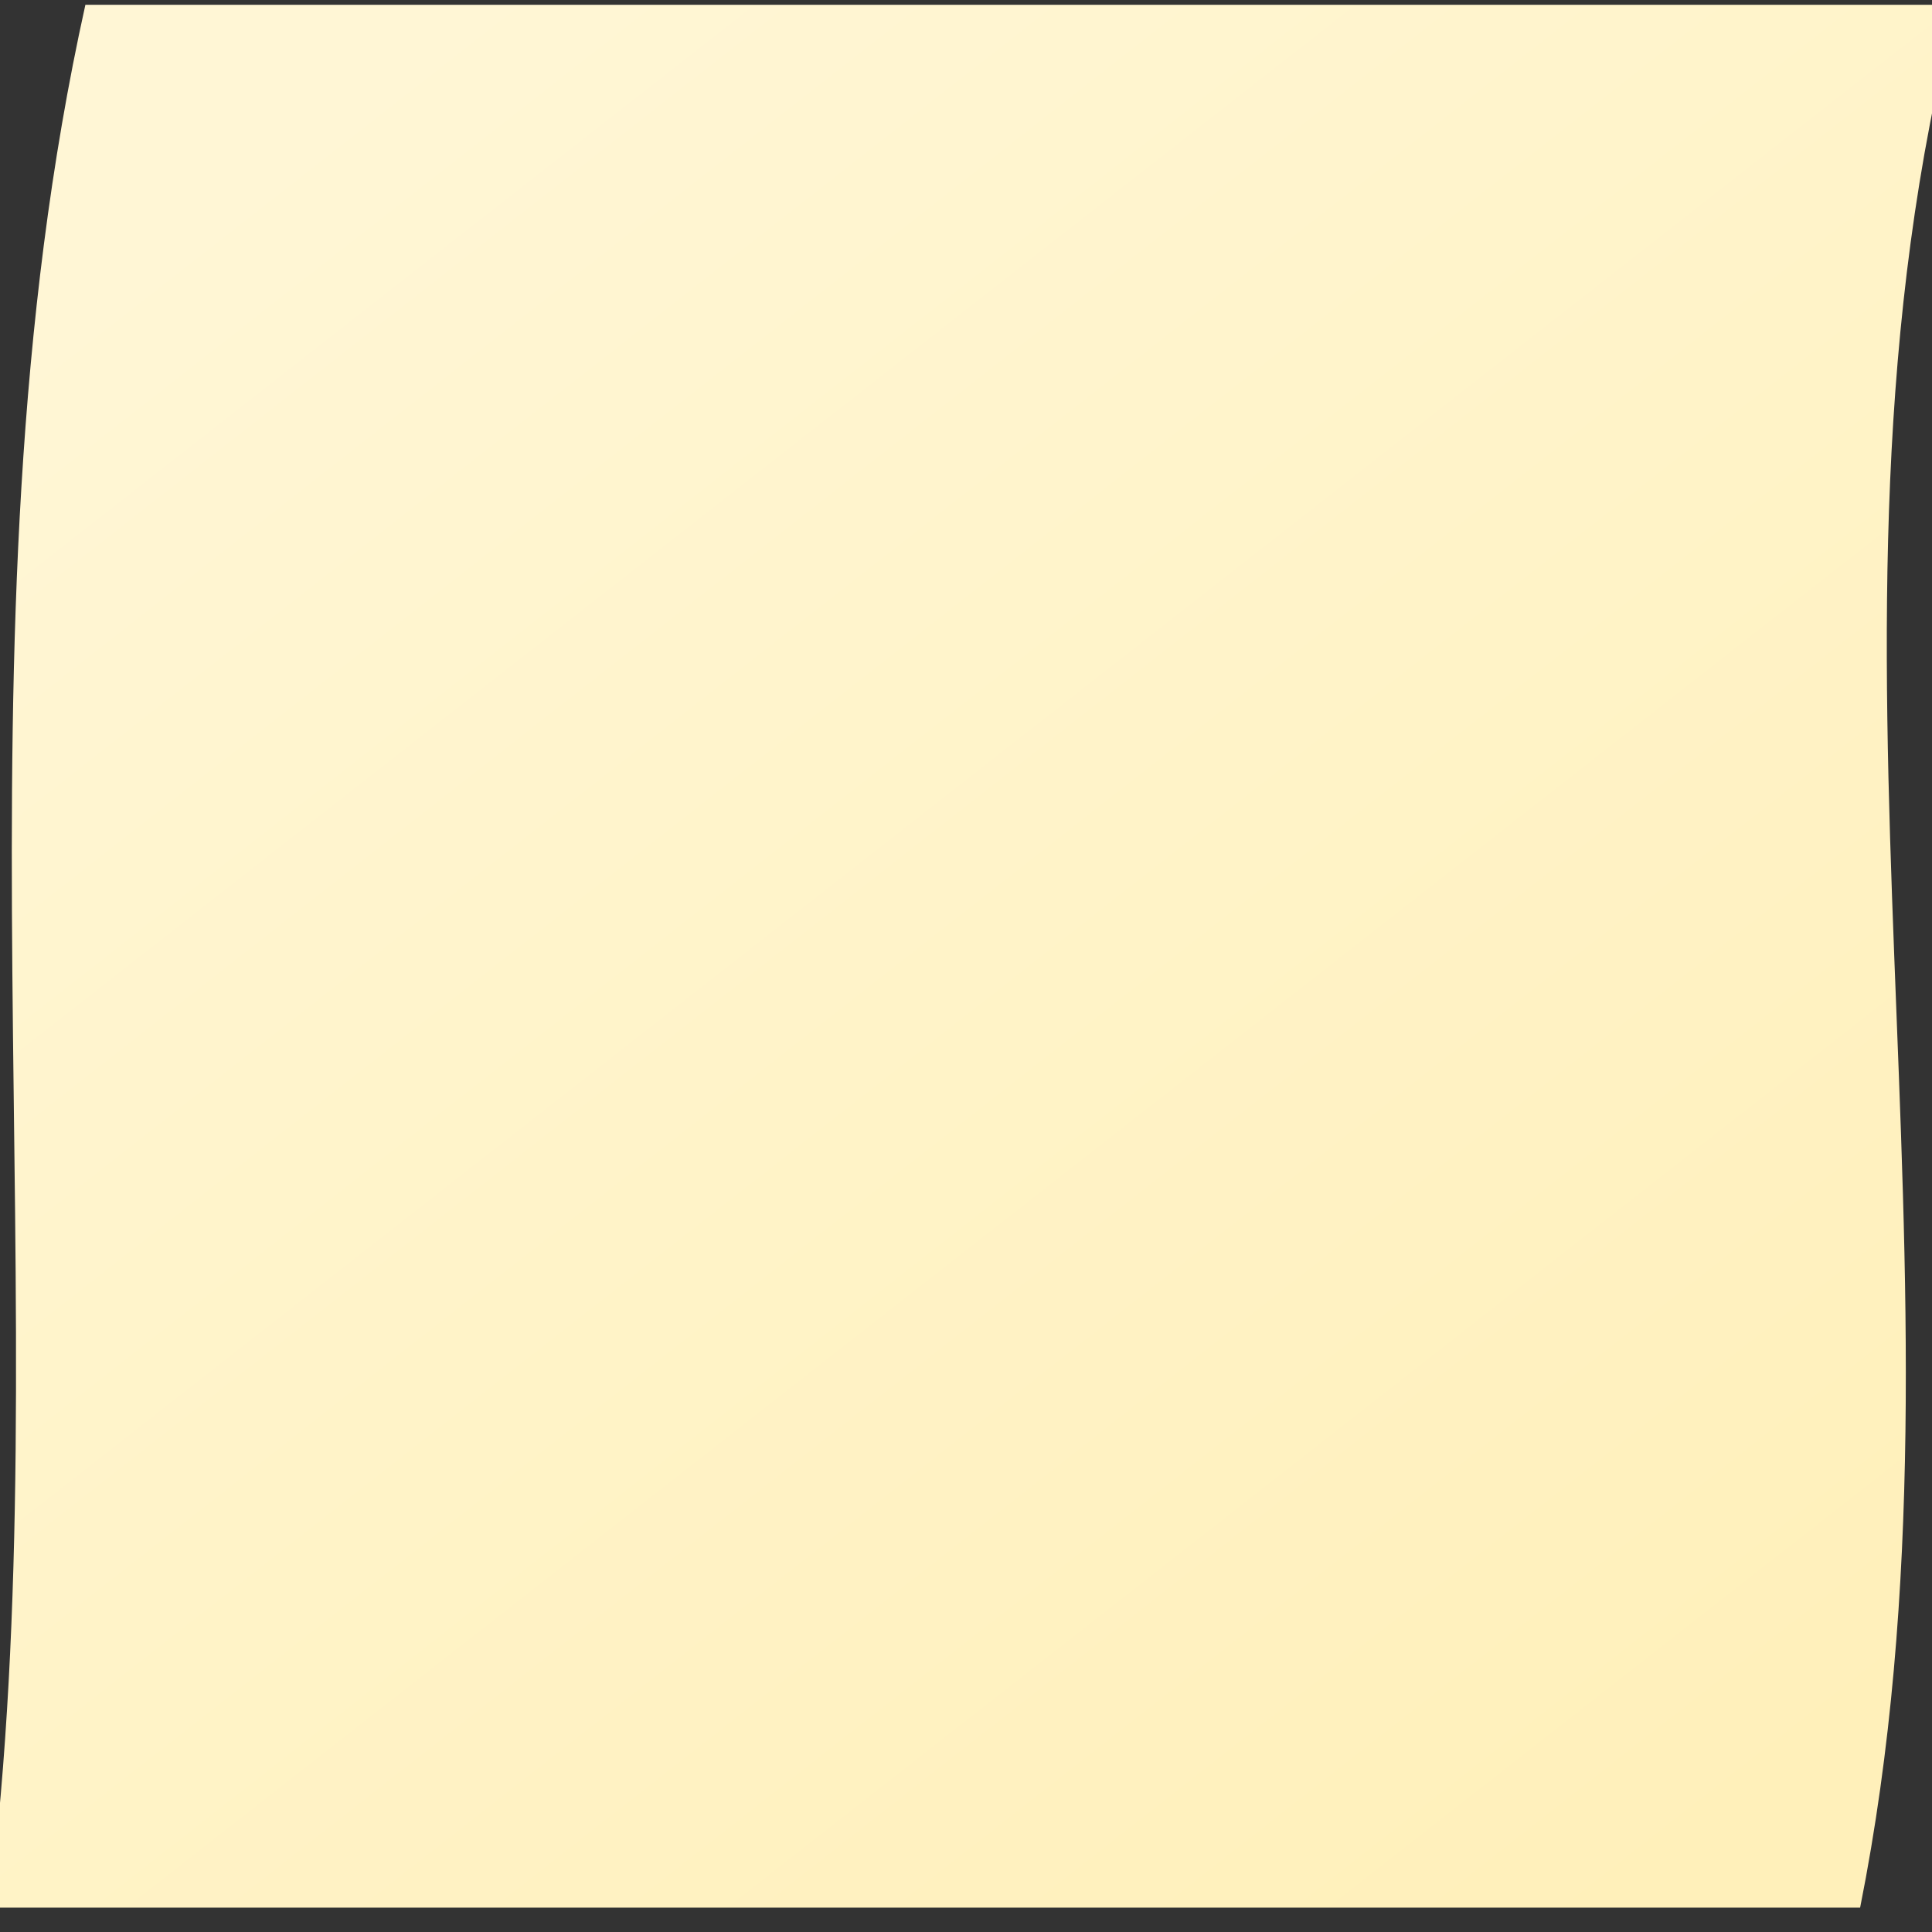 <?xml version="1.0" encoding="UTF-8" standalone="no"?>
<!-- Created with Inkscape (http://www.inkscape.org/) -->

<svg
   xmlns:dc="http://purl.org/dc/elements/1.1/"
   xmlns:cc="http://creativecommons.org/ns#"
   xmlns:rdf="http://www.w3.org/1999/02/22-rdf-syntax-ns#"
   xmlns:svg="http://www.w3.org/2000/svg"
   xmlns="http://www.w3.org/2000/svg"
   xmlns:xlink="http://www.w3.org/1999/xlink"
   xmlns:sodipodi="http://sodipodi.sourceforge.net/DTD/sodipodi-0.dtd"
   xmlns:inkscape="http://www.inkscape.org/namespaces/inkscape"
   width="40"
   height="40"
   id="svg2"
   version="1.1"
   inkscape:version="0.48.2 r9819"
   inkscape:export-filename="/Users/chris/note_active.png"
   inkscape:export-xdpi="90"
   inkscape:export-ydpi="90"
   sodipodi:docname="note.svg">
  <rect width="100%" height="100%" fill="#333333" stroke="none"/>
  <defs
     id="defs4">
    <linearGradient
       id="linearGradient3791">
      <stop
         style="stop-color:#fff6d5;stop-opacity:1;"
         offset="0"
         id="stop3793" />
      <stop
         style="stop-color:#fff0ba;stop-opacity:1;"
         offset="1"
         id="stop3795" />
    </linearGradient>
    <linearGradient
       inkscape:collect="always"
       xlink:href="#linearGradient3791"
       id="linearGradient3797"
       x1="8.102"
       y1="1.109"
       x2="36.471"
       y2="37.348"
       gradientUnits="userSpaceOnUse" />
  </defs>
  <sodipodi:namedview
     id="base"
     pagecolor="#ffffff"
     bordercolor="#666666"
     borderopacity="1.0"
     inkscape:pageopacity="0.0"
     inkscape:pageshadow="2"
     inkscape:zoom="7.9195959"
     inkscape:cx="16.017039"
     inkscape:cy="33.800734"
     inkscape:document-units="px"
     inkscape:current-layer="layer1"
     showgrid="false"
     inkscape:window-width="1386"
     inkscape:window-height="856"
     inkscape:window-x="54"
     inkscape:window-y="0"
     inkscape:window-maximized="0" />
  <g
     inkscape:label="Layer 1"
     inkscape:groupmode="layer"
     id="layer1"
     transform="translate(0,-1012.362)">
    <path
       style="fill:url(#linearGradient3797);fill-opacity:1;stroke:none;stroke-opacity:1"
       d="m 1.768,0.099 38.744,0 c -3.399,13.132 0.616,26.264 -2,39.396 l -38.744,0 c 1.548,-12.248 -0.914,-26.264 2,-39.396 z"
       id="rect2985"
       inkscape:connector-curvature="0"
       sodipodi:nodetypes="ccccc"
       transform="translate(0,1012.362)"
       inkscape:export-filename="/Users/chris/note.png"
       inkscape:export-xdpi="90"
       inkscape:export-ydpi="90" />
  </g>
</svg>
